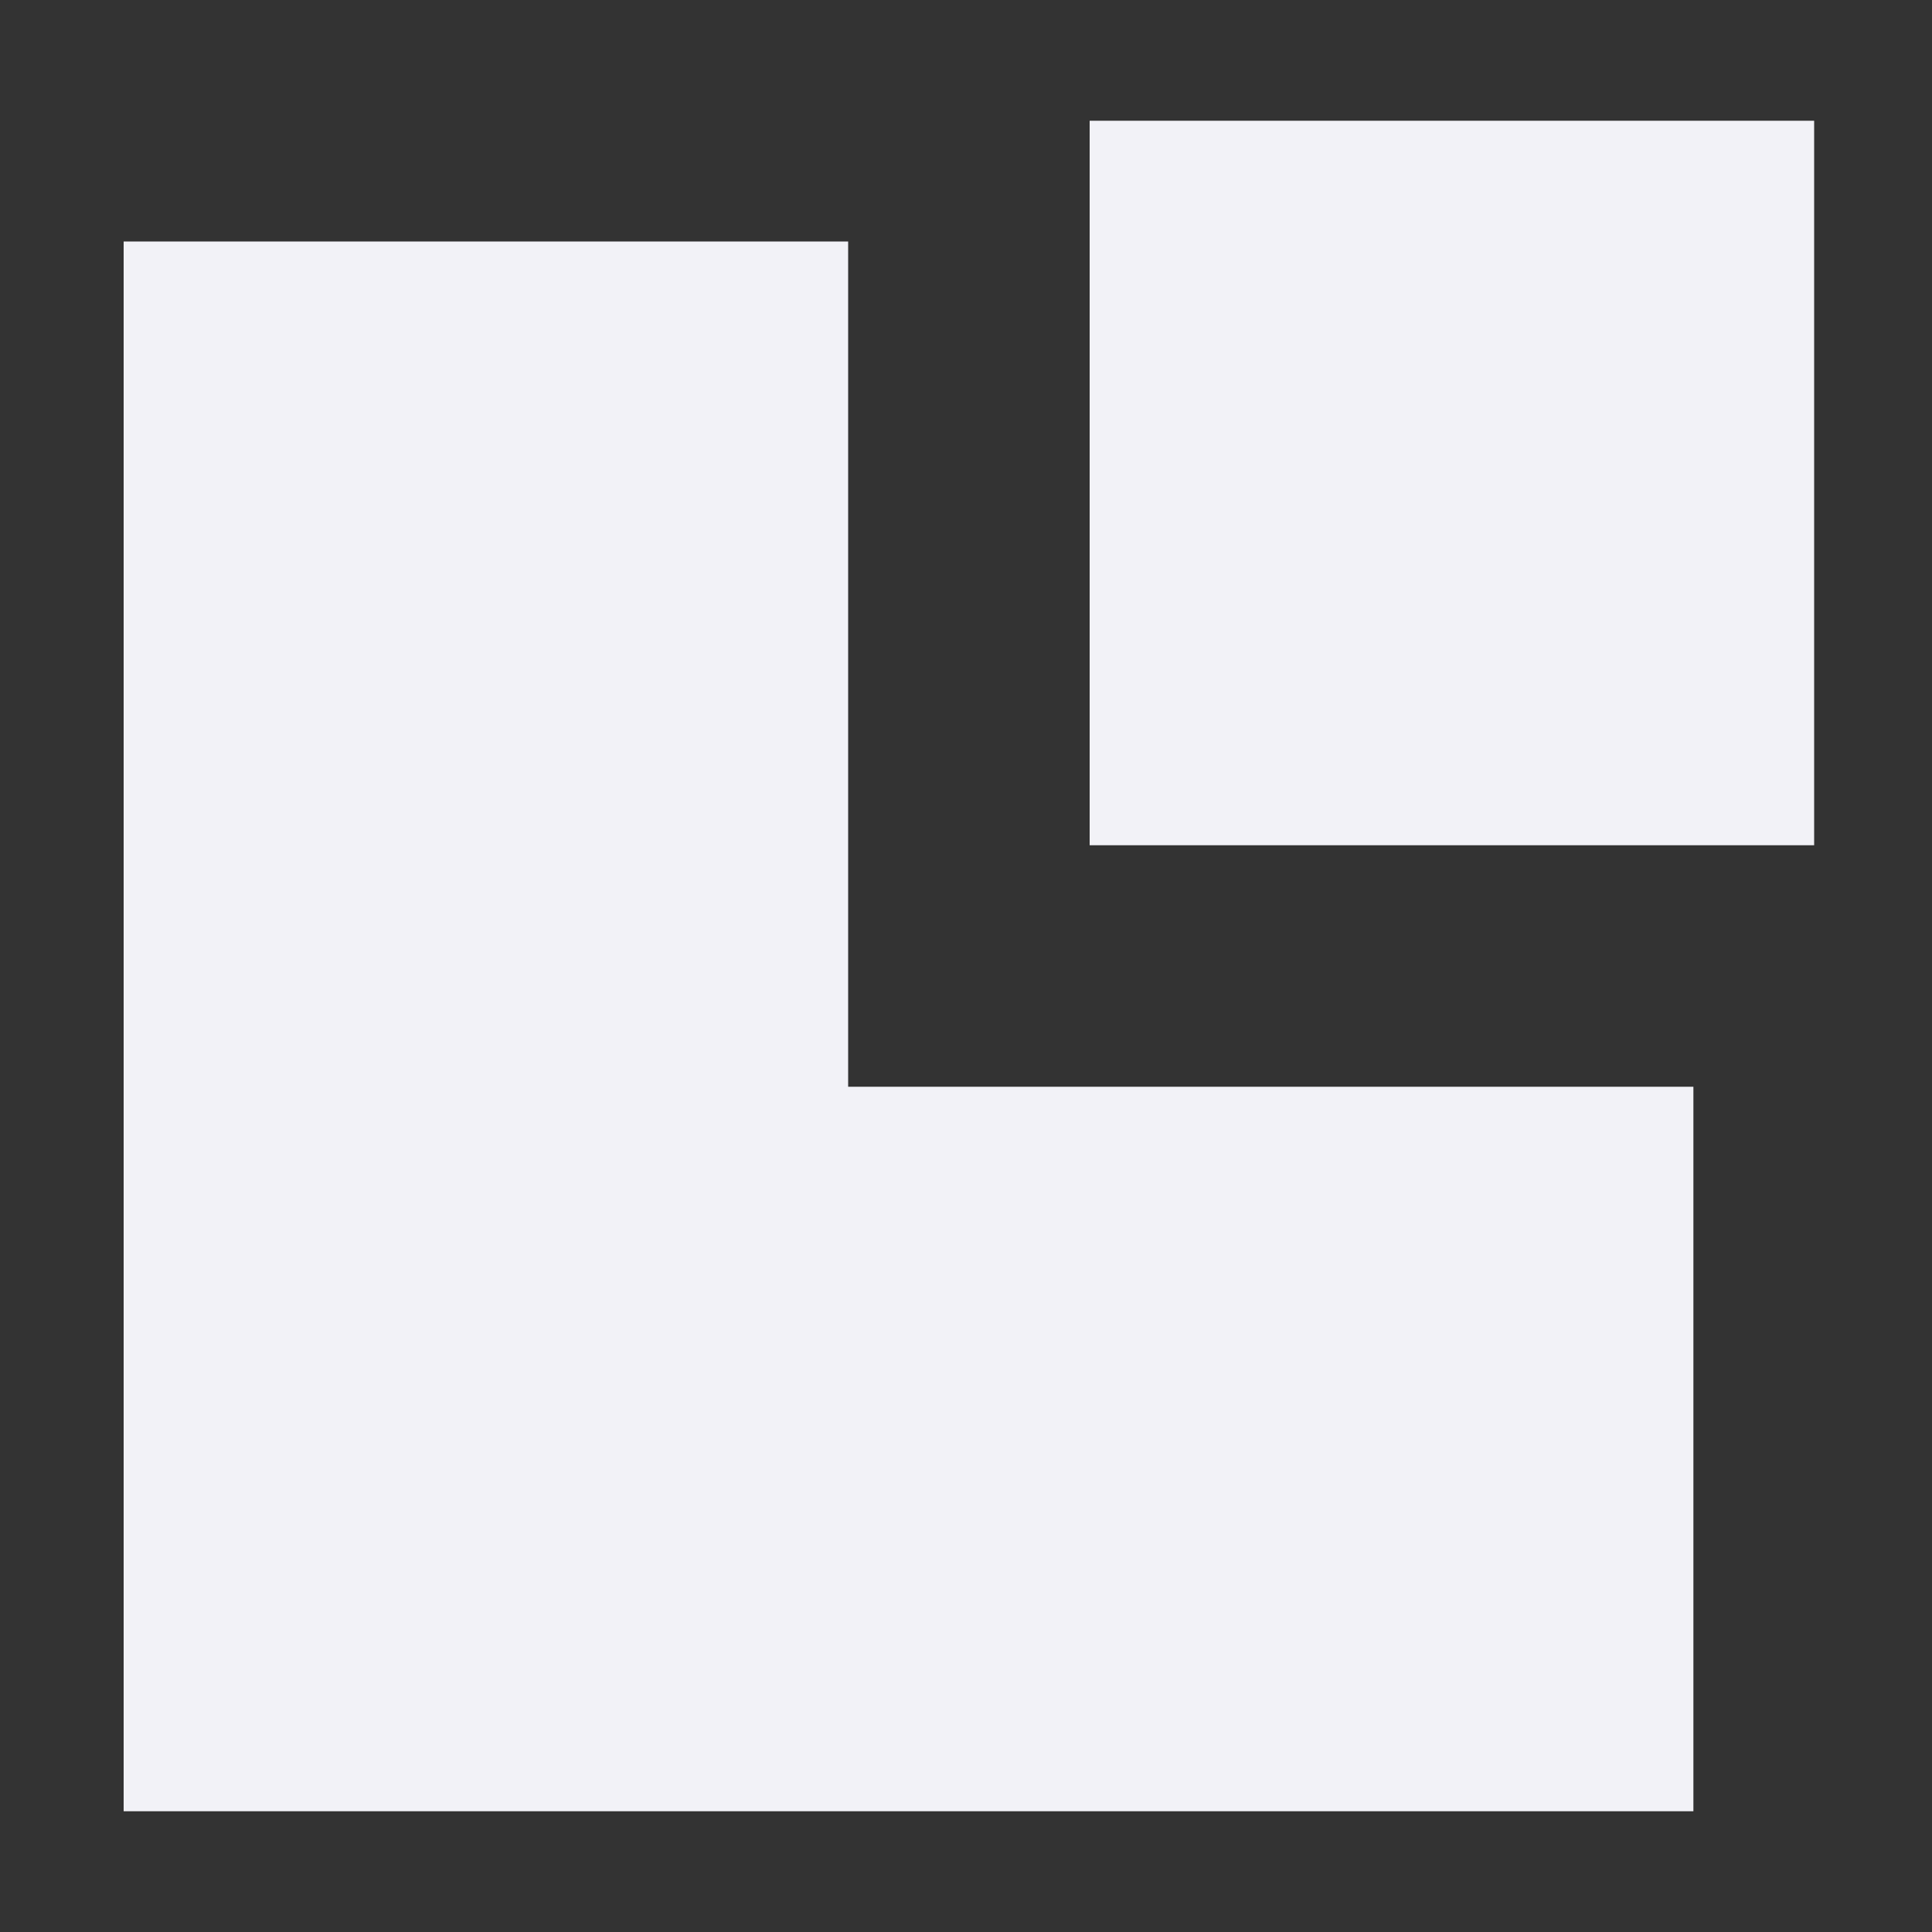 <svg id="svg2" height="16" width="16" xmlns="http://www.w3.org/2000/svg">
  <rect width="100%" height="100%" fill="#333333" stroke="none"/>
  <g fill="#f2f2f7">
    <path id="path3001" d="m1.024 1v14h13v-6h-7v-7h-6"/>
    <path id="path3771" d="m9.024 1v6h6v-6z"/>
  </g>
</svg>
